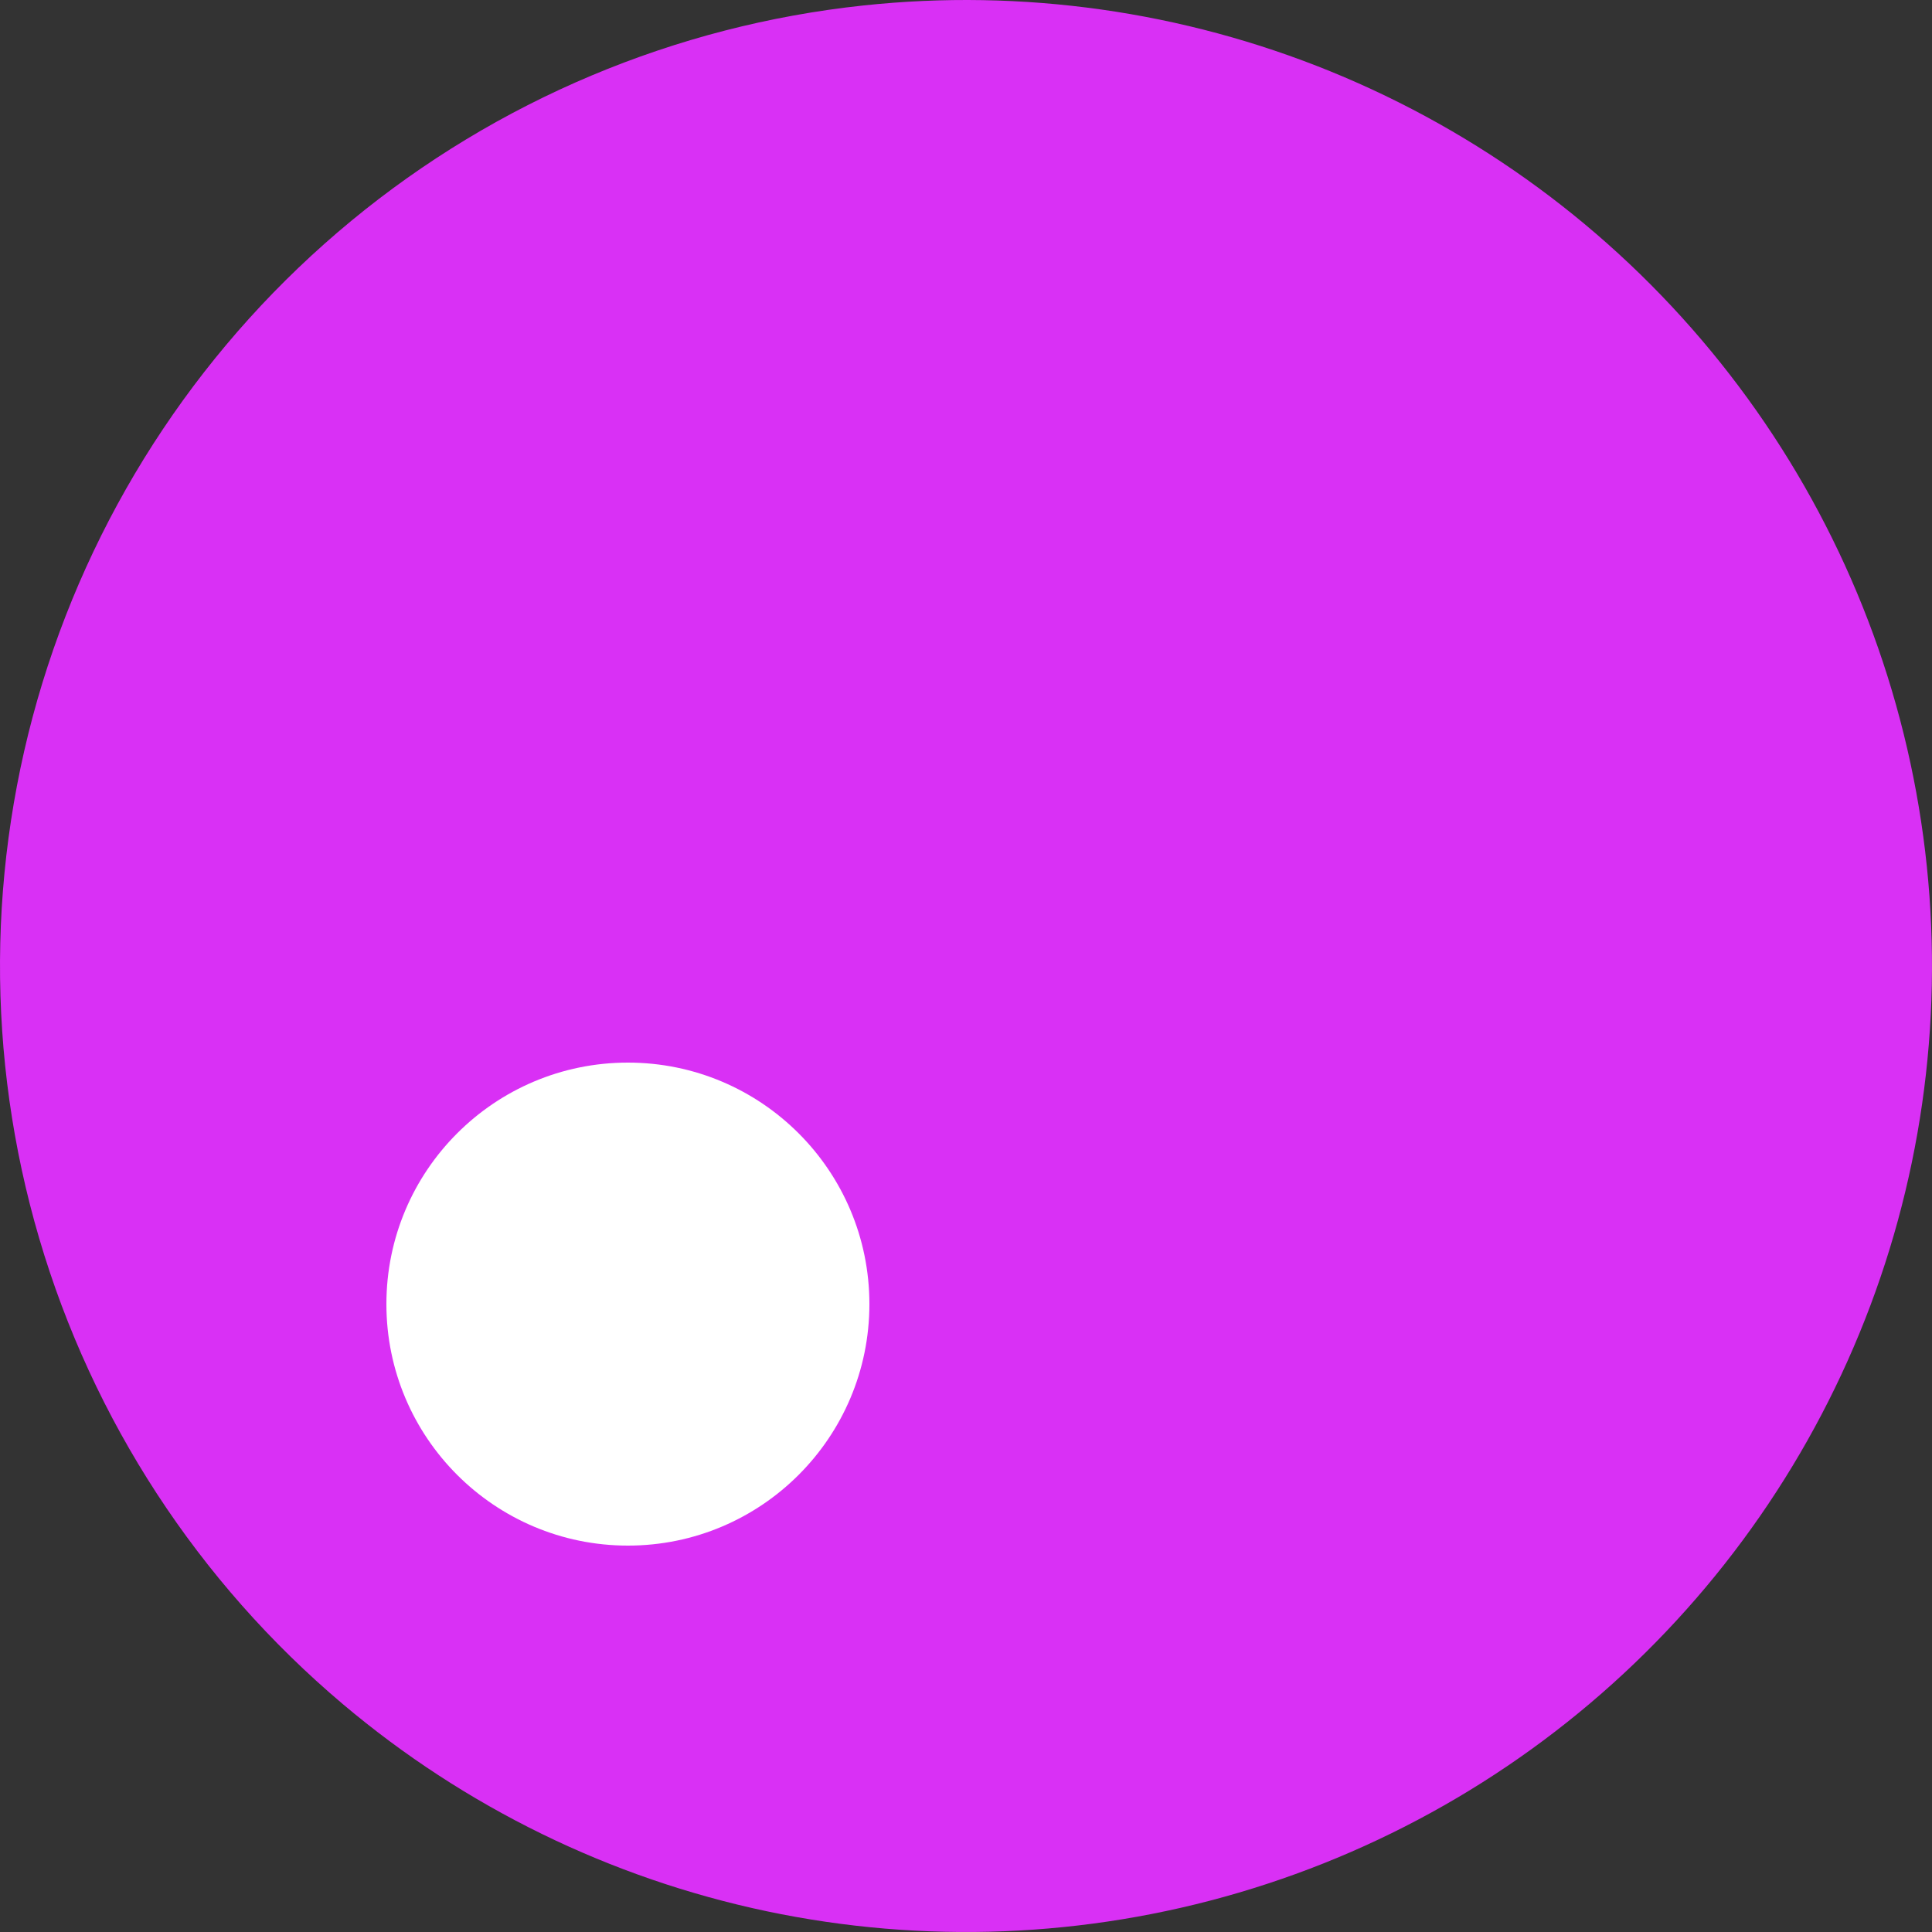 <svg width="40" height="40" viewBox="0 0 40 40" fill="none" xmlns="http://www.w3.org/2000/svg">
<rect x="0" y="0" width="40" height="40" fill="#333333" stroke="none"/>
<path fill-rule="evenodd" clip-rule="evenodd" d="M17.877 0.113C13.981 0.529 10.293 2.08 7.272 4.573C4.25 7.067 2.027 10.393 0.878 14.138C-0.27 17.884 -0.293 21.884 0.813 25.643C1.918 29.401 4.103 32.753 7.096 35.28C9.623 37.414 12.64 38.889 15.877 39.571C19.114 40.252 22.469 40.121 25.643 39.187C28.816 38.254 31.709 36.548 34.061 34.223C36.413 31.897 38.152 29.024 39.122 25.862C40.091 22.699 40.261 19.346 39.616 16.101C38.971 12.857 37.532 9.823 35.427 7.272C33.322 4.72 30.616 2.731 27.554 1.481C24.491 0.232 21.166 -0.238 17.877 0.113Z" fill="#D930F5"/>
<path fill-rule="evenodd" clip-rule="evenodd" d="M8 27C8 24.239 10.239 22 13 22C15.761 22 18 24.239 18 27C18 29.761 15.761 32 13 32C10.239 32 8 29.761 8 27Z" fill="white"/>
</svg>
